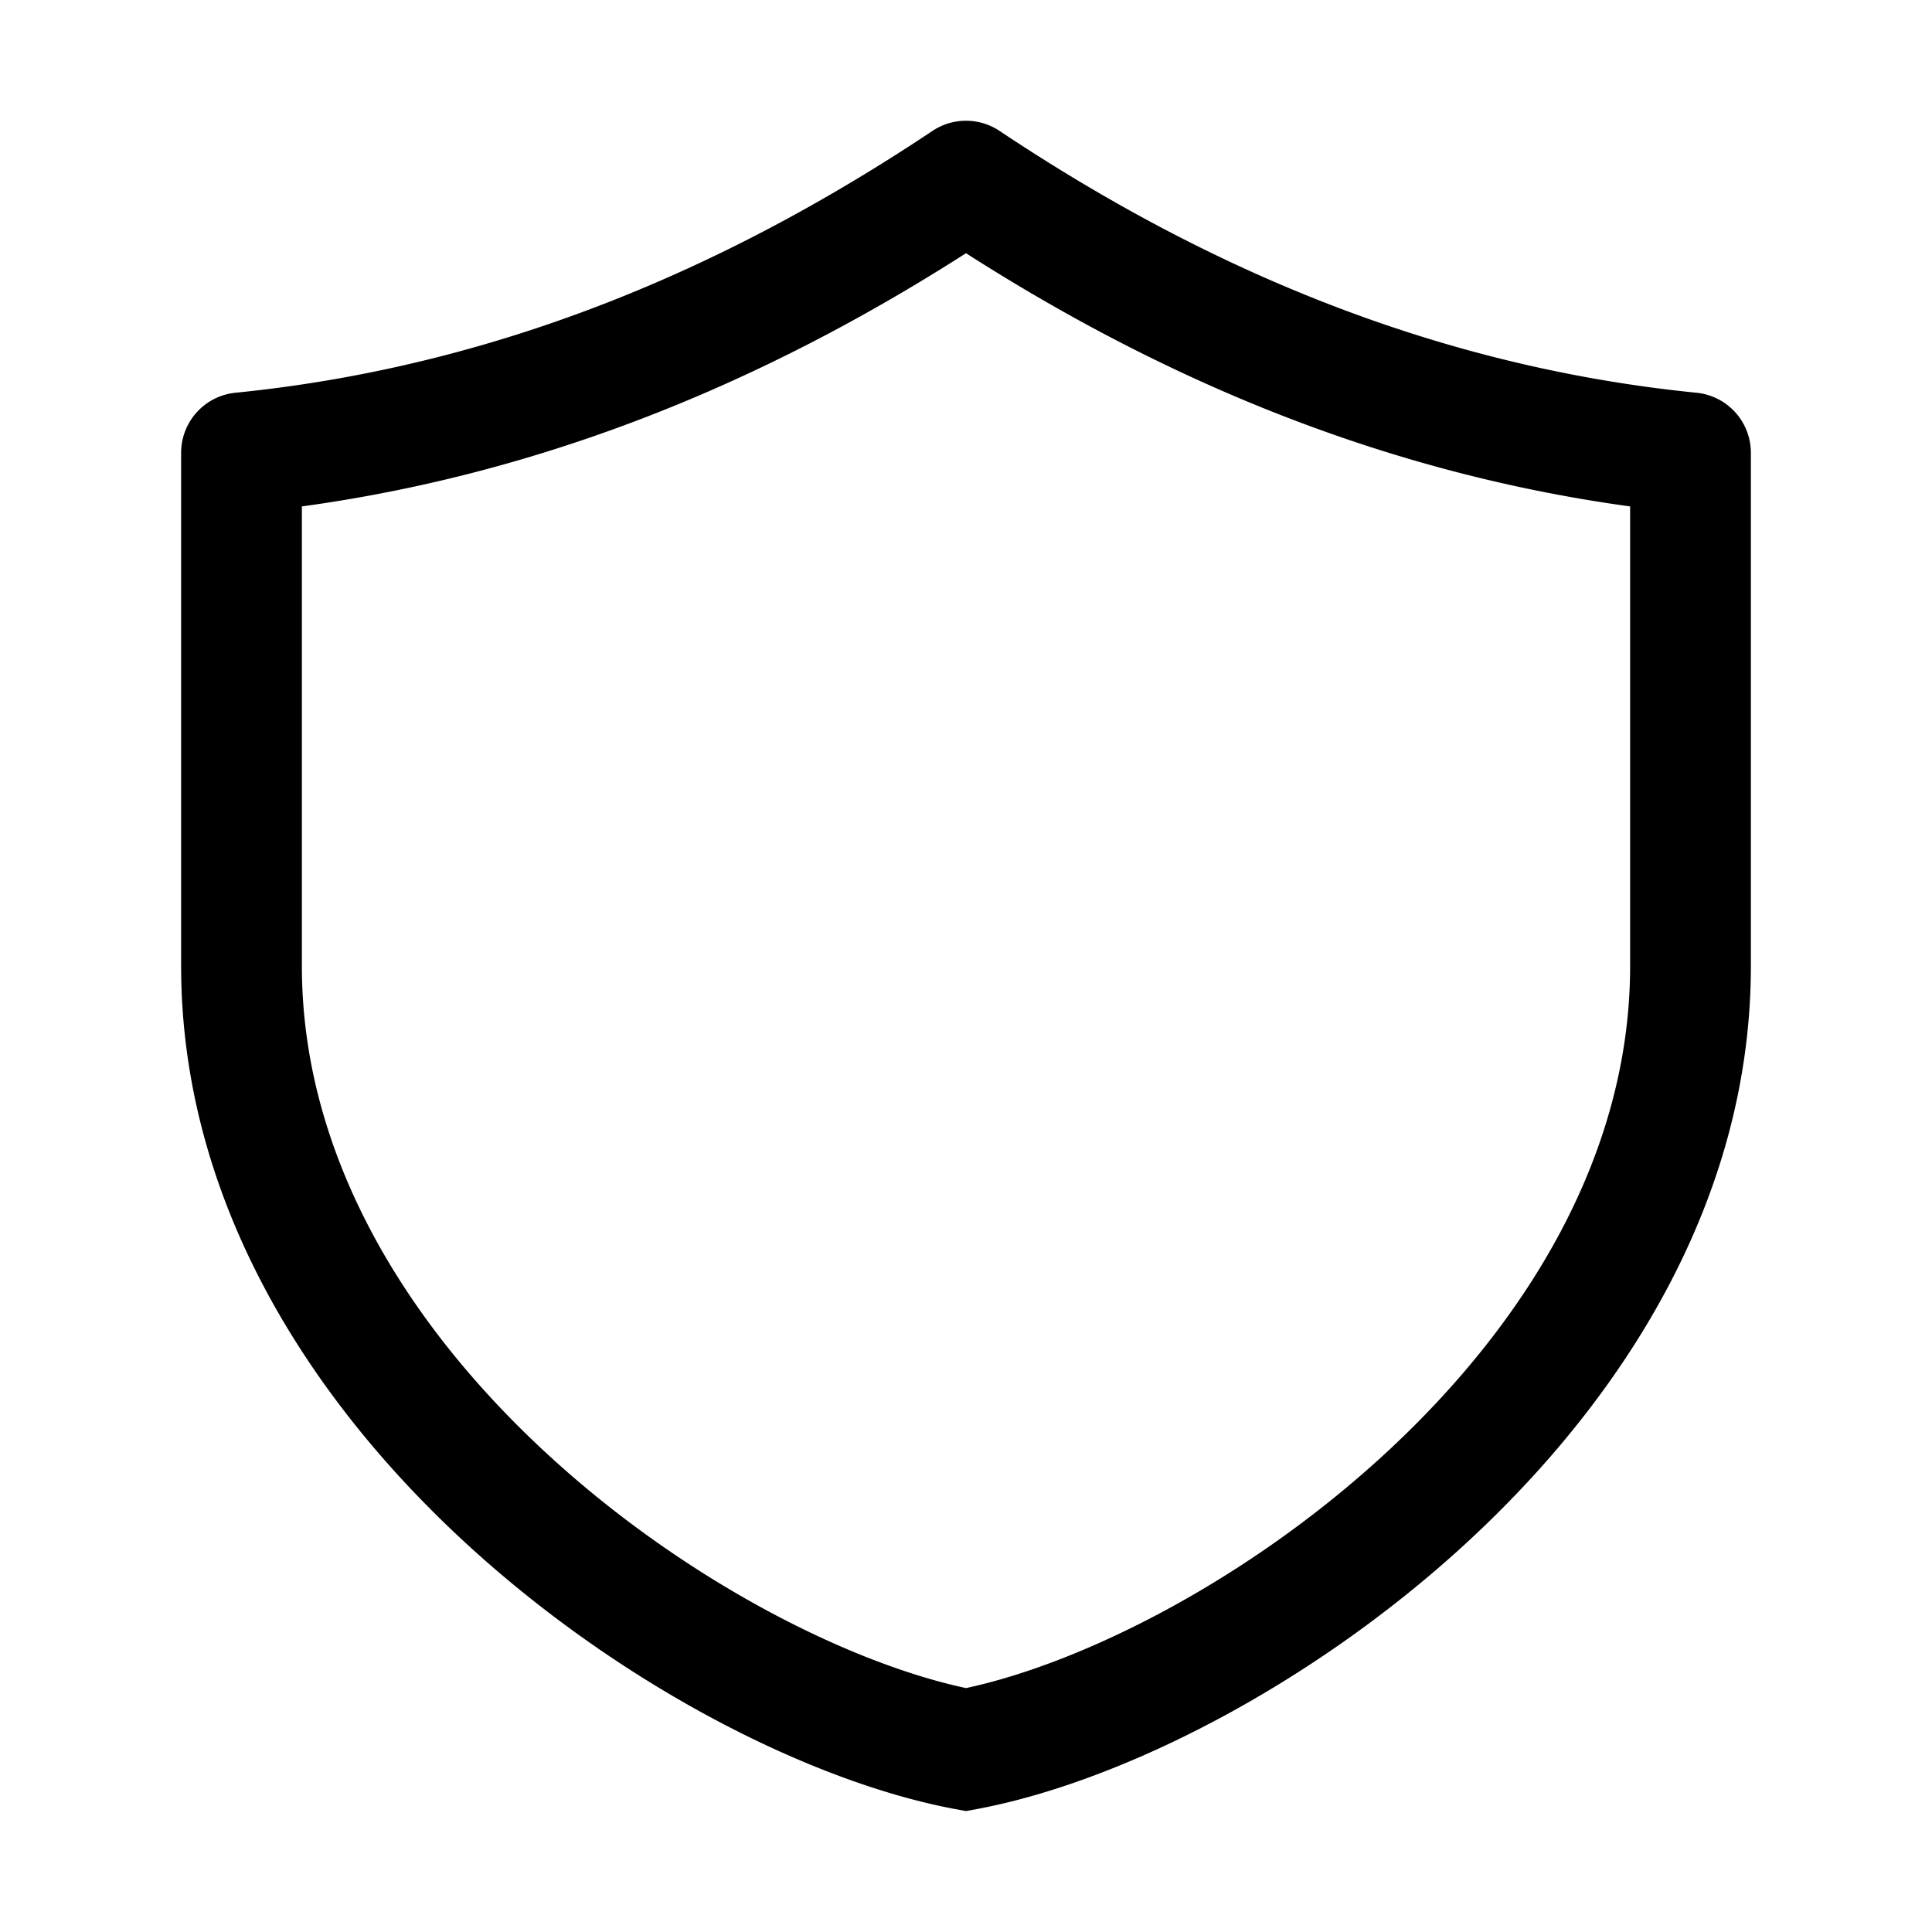 <svg xmlns="http://www.w3.org/2000/svg" xmlns:xlink="http://www.w3.org/1999/xlink" width="32" height="32" viewBox="0 0 32 32"><path fill="currentColor" d="M15.445 2.168a1 1 0 0 1 1.11 0c2.916 1.944 6.76 3.859 11.544 4.337A1 1 0 0 1 29 7.5V16c0 3.88-2.124 7.17-4.701 9.546c-2.572 2.372-5.737 3.971-8.115 4.417l-.184.034l-.184-.034c-2.378-.446-5.543-2.045-8.115-4.417C5.124 23.17 3 19.88 3 16V7.5a1 1 0 0 1 .9-.995c4.785-.478 8.63-2.393 11.545-4.337ZM5 8.388V16c0 3.12 1.715 5.916 4.057 8.076c2.275 2.098 5.007 3.47 6.943 3.884c1.936-.415 4.668-1.786 6.943-3.884C25.285 21.916 27 19.12 27 16V8.388c-4.496-.616-8.166-2.38-11-4.194c-2.834 1.814-6.504 3.578-11 4.194Z"/></svg>